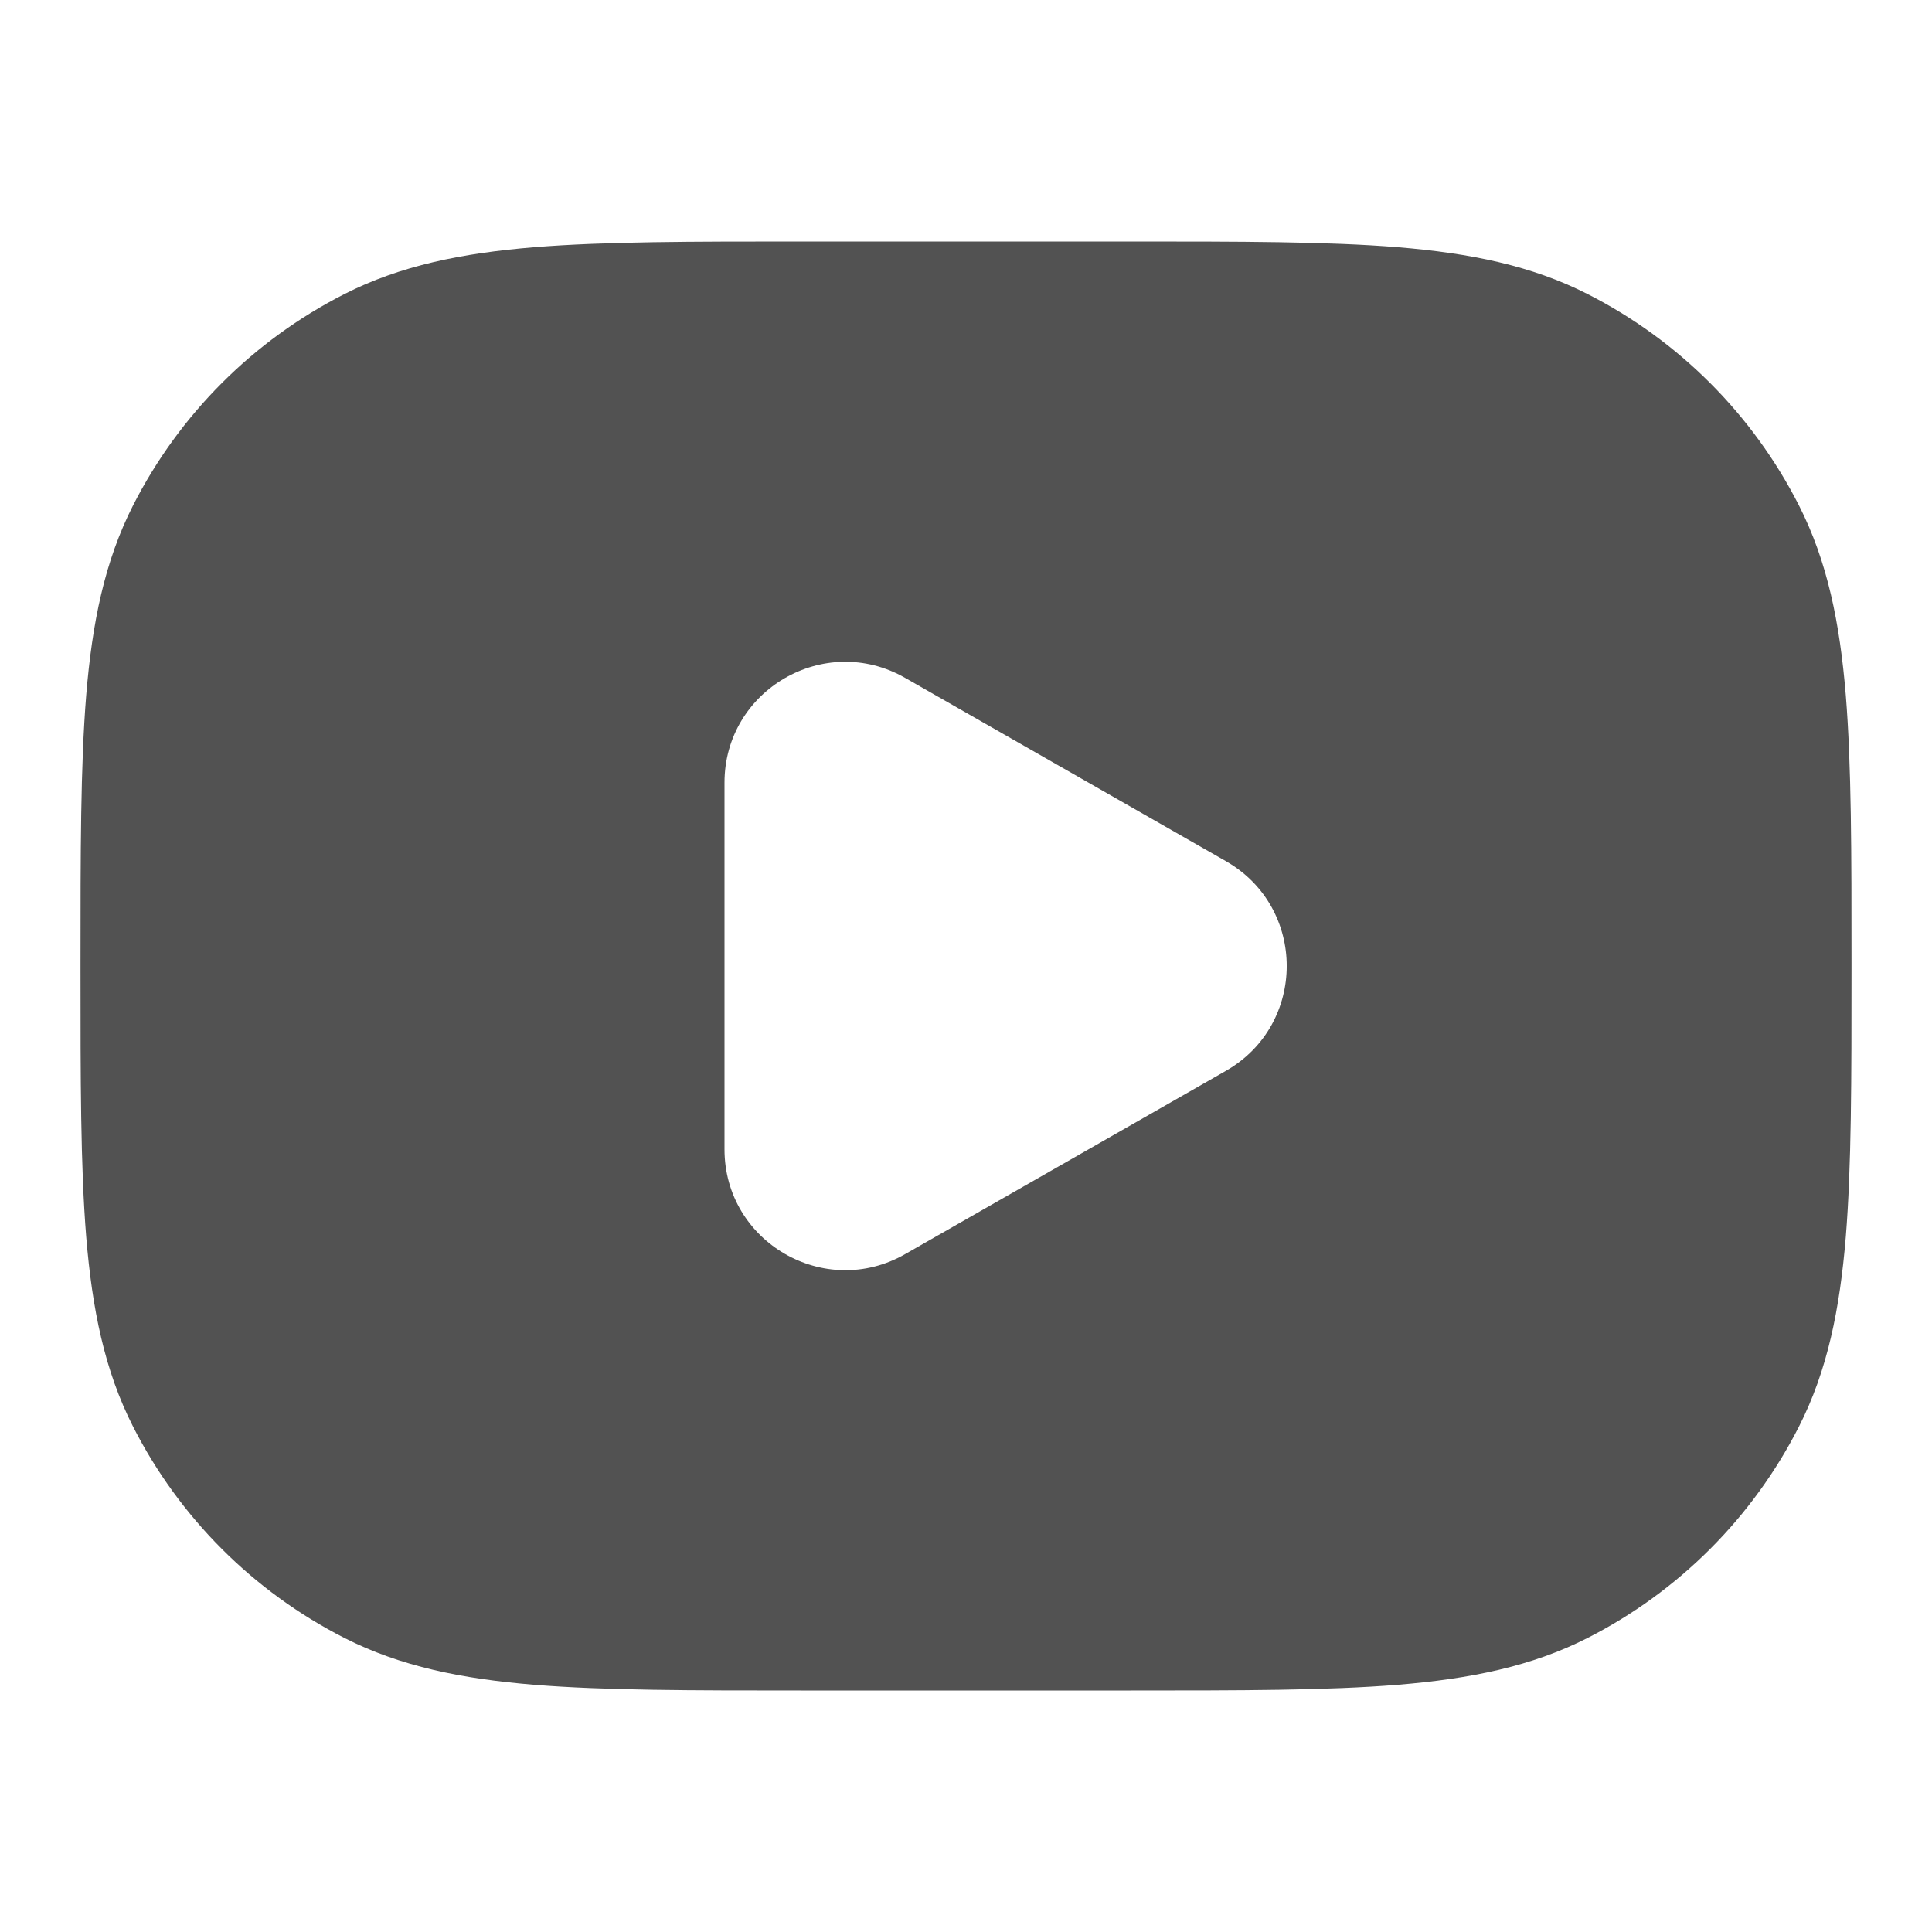 <svg width="24" height="24" viewBox="0 0 24 24" fill="none" xmlns="http://www.w3.org/2000/svg">
<g id="social/youtube">
<path id="vector" fill-rule="evenodd" clip-rule="evenodd" d="M9.956 3H14.044C15.407 3 16.491 3 17.365 3.071C18.261 3.145 19.025 3.298 19.724 3.654C20.853 4.229 21.771 5.147 22.346 6.276C22.702 6.975 22.855 7.739 22.929 8.635C23 9.509 23 10.593 23 11.956V12.044C23 13.407 23 14.491 22.929 15.365C22.855 16.261 22.702 17.025 22.346 17.724C21.771 18.853 20.853 19.771 19.724 20.346C19.025 20.702 18.261 20.855 17.365 20.929C16.491 21 15.407 21 14.044 21H9.956C8.593 21 7.509 21 6.635 20.929C5.739 20.855 4.975 20.702 4.276 20.346C3.147 19.771 2.229 18.853 1.654 17.724C1.298 17.025 1.145 16.261 1.071 15.365C1 14.491 1 13.407 1 12.044V11.956C1 10.593 1 9.509 1.071 8.635C1.145 7.739 1.298 6.975 1.654 6.276C2.229 5.147 3.147 4.229 4.276 3.654C4.975 3.298 5.739 3.145 6.635 3.071C7.509 3 8.593 3 9.956 3ZM9 9.723C9 8.571 10.244 7.849 11.244 8.421L15.229 10.698C16.236 11.274 16.236 12.726 15.229 13.302L11.244 15.579C10.244 16.151 9 15.428 9 14.277L9 9.723Z" fill="#525252"/>
</g>
</svg>
